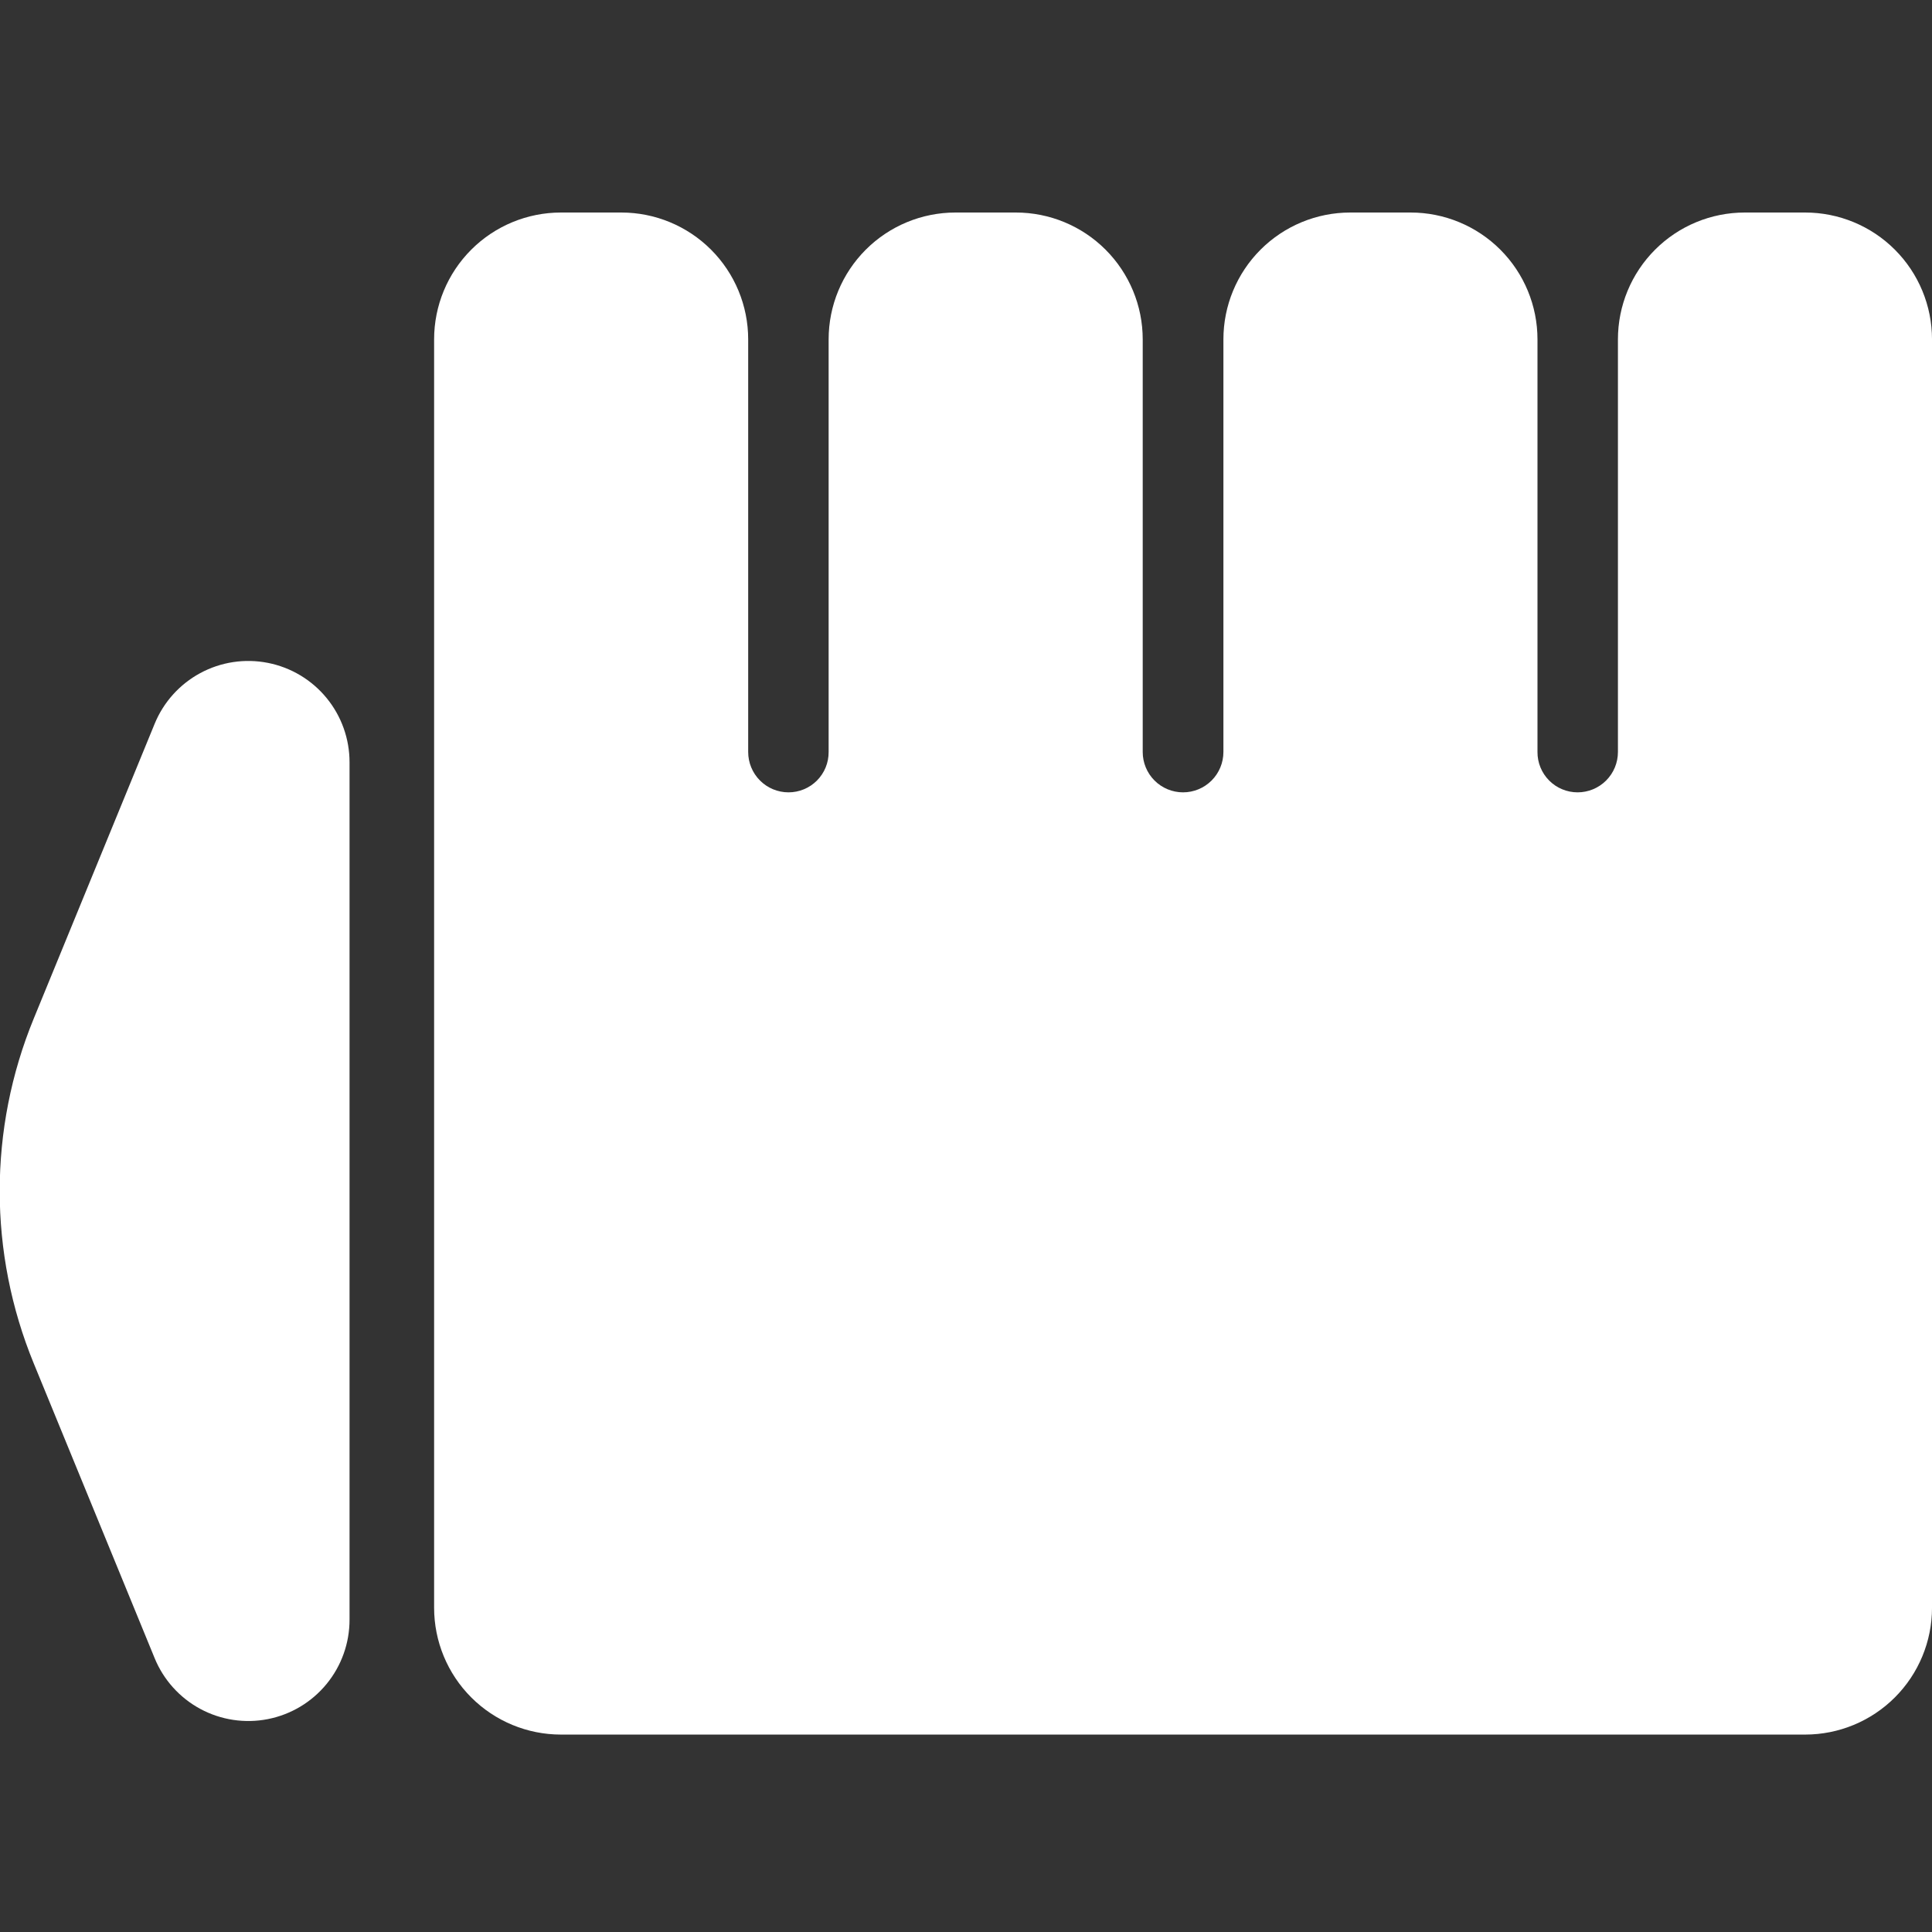 <svg xmlns="http://www.w3.org/2000/svg" viewBox="0 0 128 128" width="128" height="128" fill="none">
    <rect x="0" y="0" width="128" height="128" fill="#333333" stroke="none"/>
    <g clip-path="url(#color1)">
        <path fill="white"
            d="M2.238 90.334L10.241 109.846C10.828 111.287 11.898 112.479 13.268 113.218C14.637 113.956 16.221 114.196 17.748 113.895C19.275 113.594 20.649 112.772 21.636 111.569C22.623 110.366 23.161 108.857 23.158 107.301V50.51C23.161 48.954 22.623 47.446 21.636 46.243C20.649 45.04 19.275 44.218 17.748 43.917C16.221 43.616 14.637 43.855 13.268 44.594C11.898 45.333 10.828 46.525 10.241 47.965L2.238 67.477C-0.772 74.799 -0.772 83.013 2.238 90.334Z">
        </path>
        <path fill="white"
            d="M128.001 106.517V22.483C128.001 20.254 127.115 18.117 125.539 16.541C123.963 14.965 121.826 14.08 119.597 14.08H115.596C113.367 14.08 111.229 14.965 109.654 16.541C108.078 18.117 107.192 20.254 107.192 22.483V49.822C107.192 50.531 106.911 51.211 106.409 51.712C105.908 52.214 105.228 52.495 104.519 52.495C104.169 52.495 103.822 52.426 103.499 52.291C103.175 52.157 102.882 51.96 102.635 51.711C102.388 51.463 102.192 51.168 102.06 50.844C101.927 50.52 101.86 50.172 101.862 49.822V22.483C101.862 20.254 100.977 18.117 99.401 16.541C97.825 14.965 95.687 14.08 93.459 14.08H89.457C87.228 14.08 85.091 14.965 83.515 16.541C81.939 18.117 81.054 20.254 81.054 22.483V49.822C81.054 50.531 80.772 51.211 80.271 51.712C79.769 52.214 79.09 52.495 78.381 52.495C77.672 52.495 76.992 52.214 76.49 51.712C75.989 51.211 75.708 50.531 75.708 49.822V22.483C75.708 20.254 74.822 18.117 73.246 16.541C71.67 14.965 69.533 14.08 67.304 14.08H63.303C61.074 14.08 58.937 14.965 57.361 16.541C55.785 18.117 54.899 20.254 54.899 22.483V49.822C54.901 50.172 54.834 50.52 54.702 50.844C54.569 51.168 54.374 51.463 54.127 51.711C53.88 51.96 53.586 52.157 53.263 52.291C52.939 52.426 52.592 52.495 52.242 52.495C51.533 52.495 50.853 52.214 50.352 51.712C49.851 51.211 49.569 50.531 49.569 49.822V22.483C49.569 20.254 48.684 18.117 47.108 16.541C45.532 14.965 43.394 14.08 41.166 14.08H37.164C34.935 14.08 32.798 14.965 31.222 16.541C29.646 18.117 28.761 20.254 28.761 22.483V106.517C28.761 108.746 29.646 110.883 31.222 112.459C32.798 114.035 34.935 114.92 37.164 114.92H119.597C121.826 114.92 123.963 114.035 125.539 112.459C127.115 110.883 128.001 108.746 128.001 106.517Z">
        </path>
    </g>
    <defs>
        <clipPath id="color1">
            <rect width="128" height="128" fill="white" />
        </clipPath>
    </defs>
</svg>